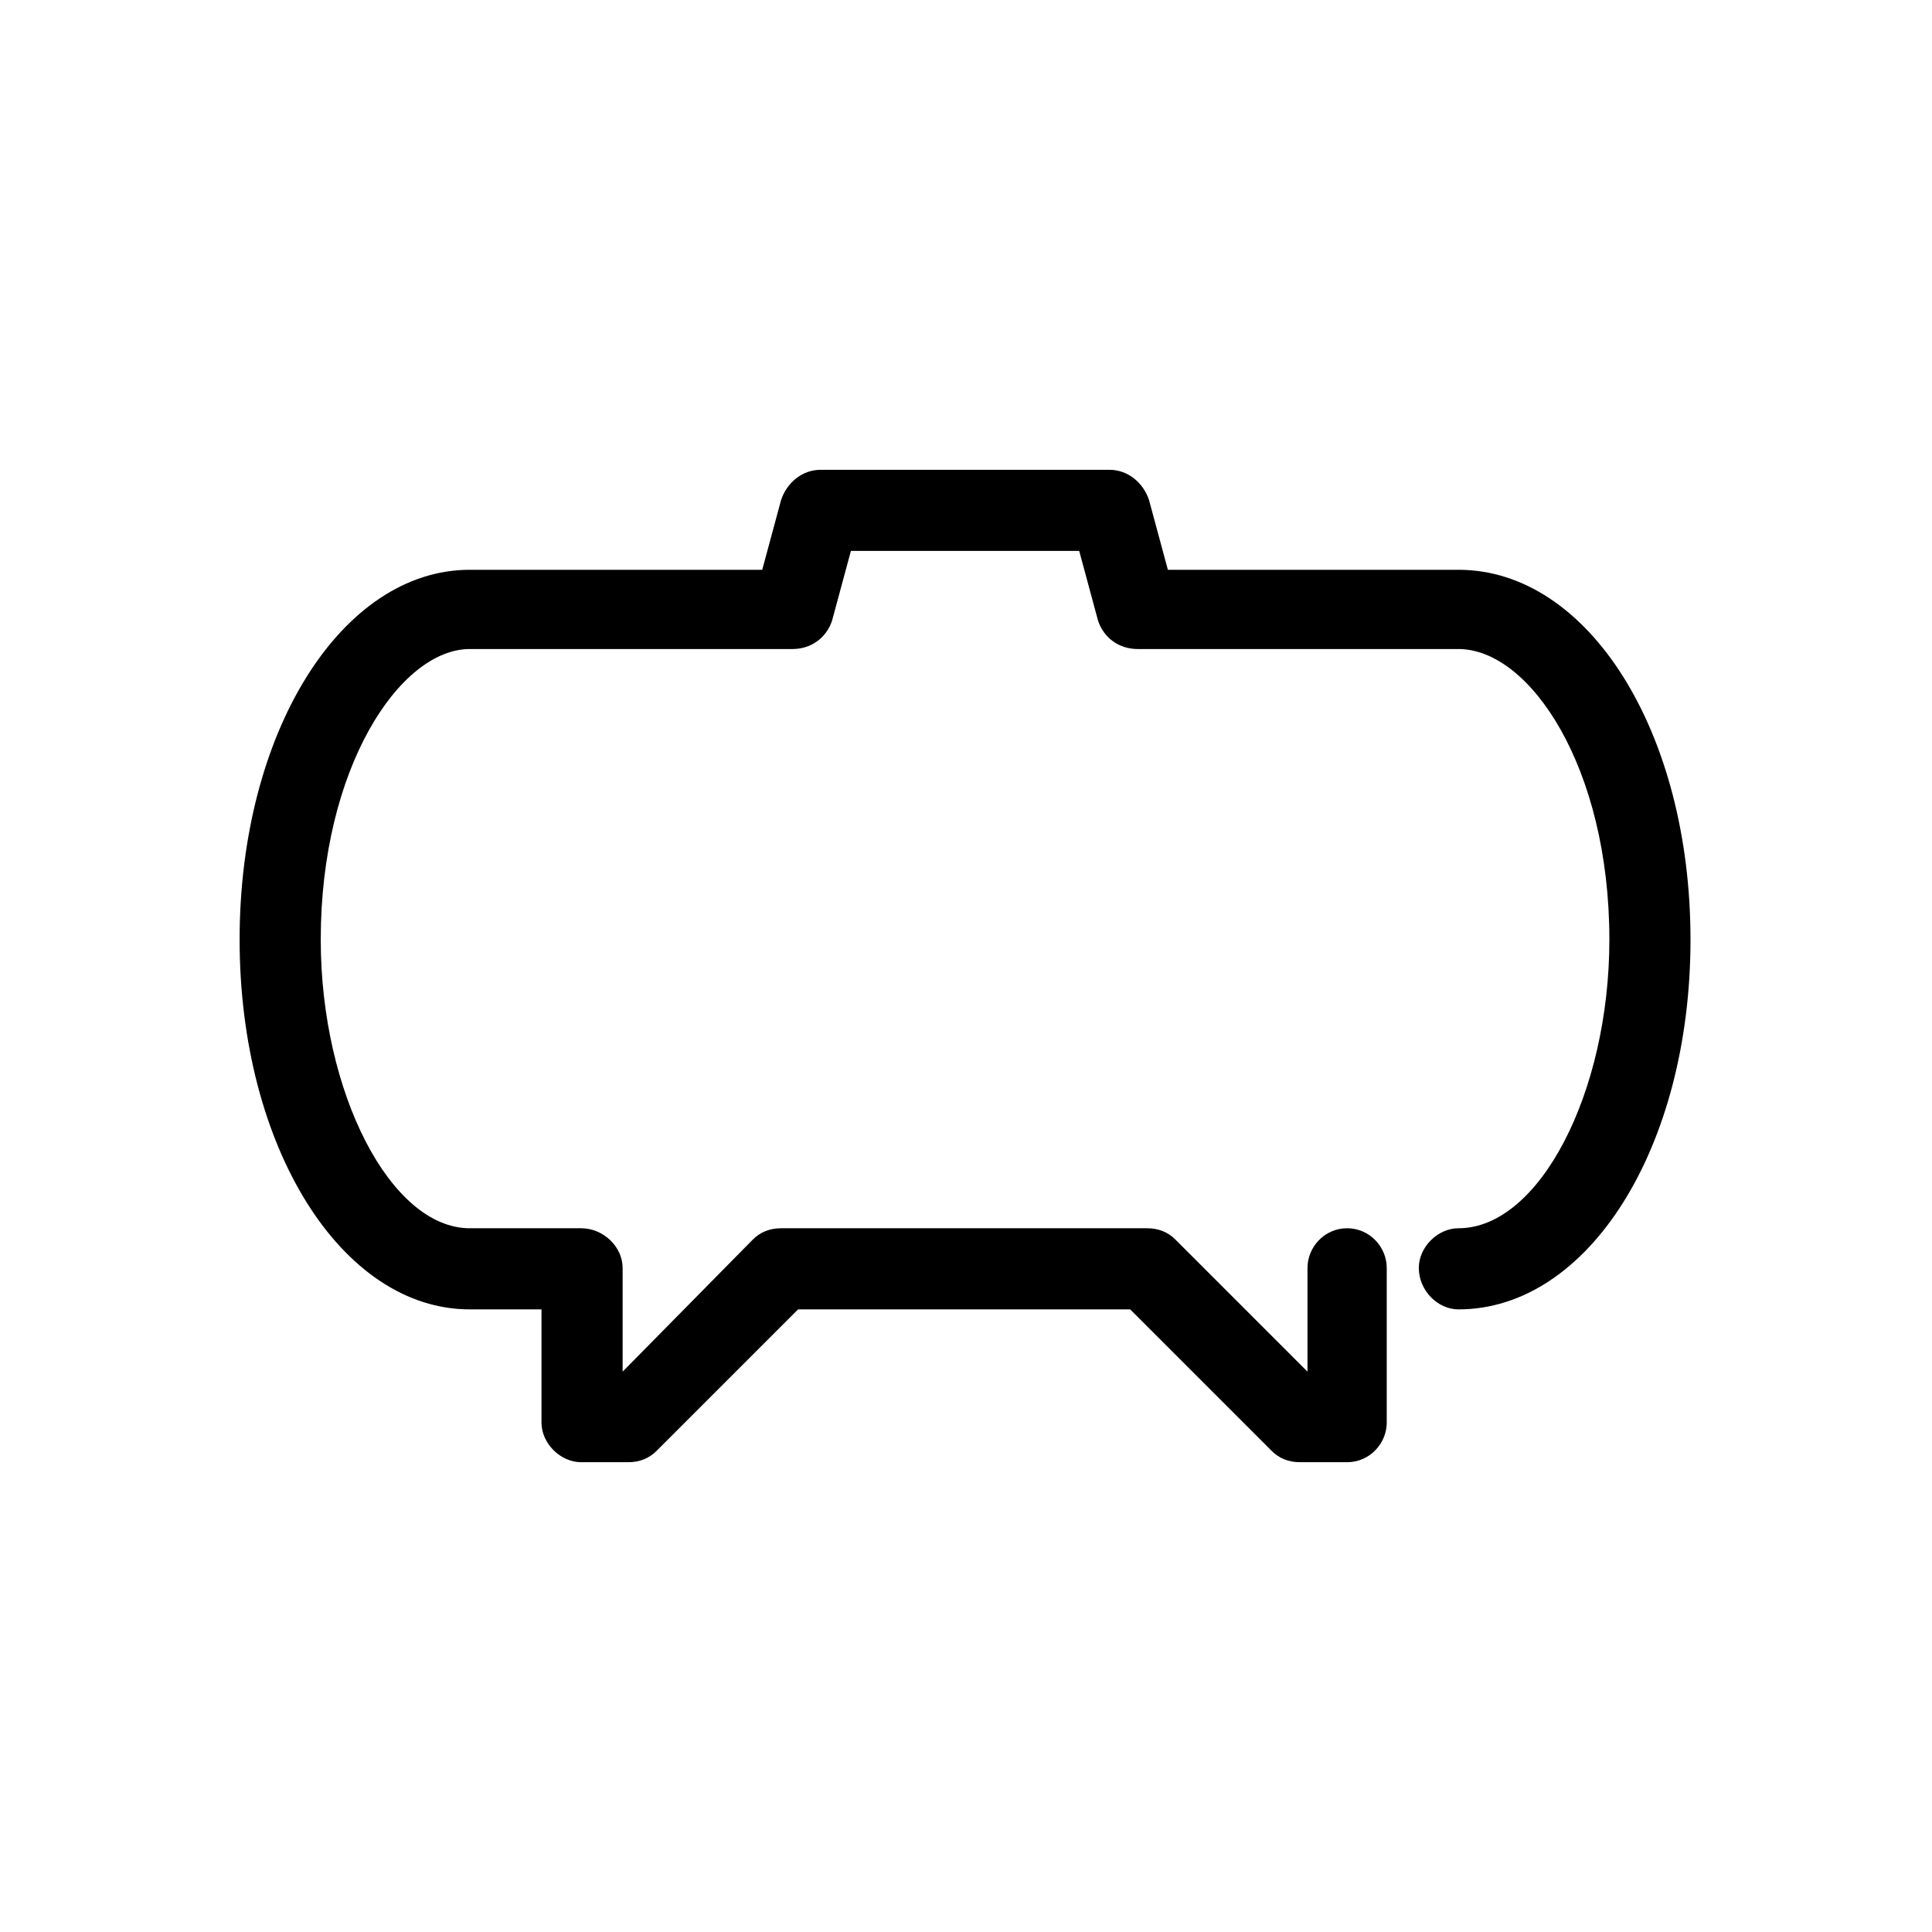 <svg xmlns="http://www.w3.org/2000/svg" viewBox="0 0 1024 1024"><path d="M714 775c12 0 21-10 21-21v-82c0-11-9-21-21-21s-21 10-21 21v55l-70-70c-4-4-9-6-15-6H414c-6 0-11 2-15 6l-69 70v-55c0-11-10-21-22-21h-59c-42 0-79-72-79-153 0-91 42-154 79-154h171c10 0 18-6 21-15l10-37h121l10 37c3 9 11 15 21 15h170c38 0 80 63 80 154 0 81-37 153-80 153-11 0-21 10-21 21 0 12 10 22 21 22 69 0 123-86 123-196s-54-196-123-196H619l-10-37c-3-9-11-16-21-16H435c-10 0-18 7-21 16l-10 37H249c-68 0-122 86-122 196s54 196 122 196h38v60c0 11 10 21 21 21h25c6 0 11-2 15-6l75-75h176l75 75c4 4 9 6 15 6h25z"/></svg>